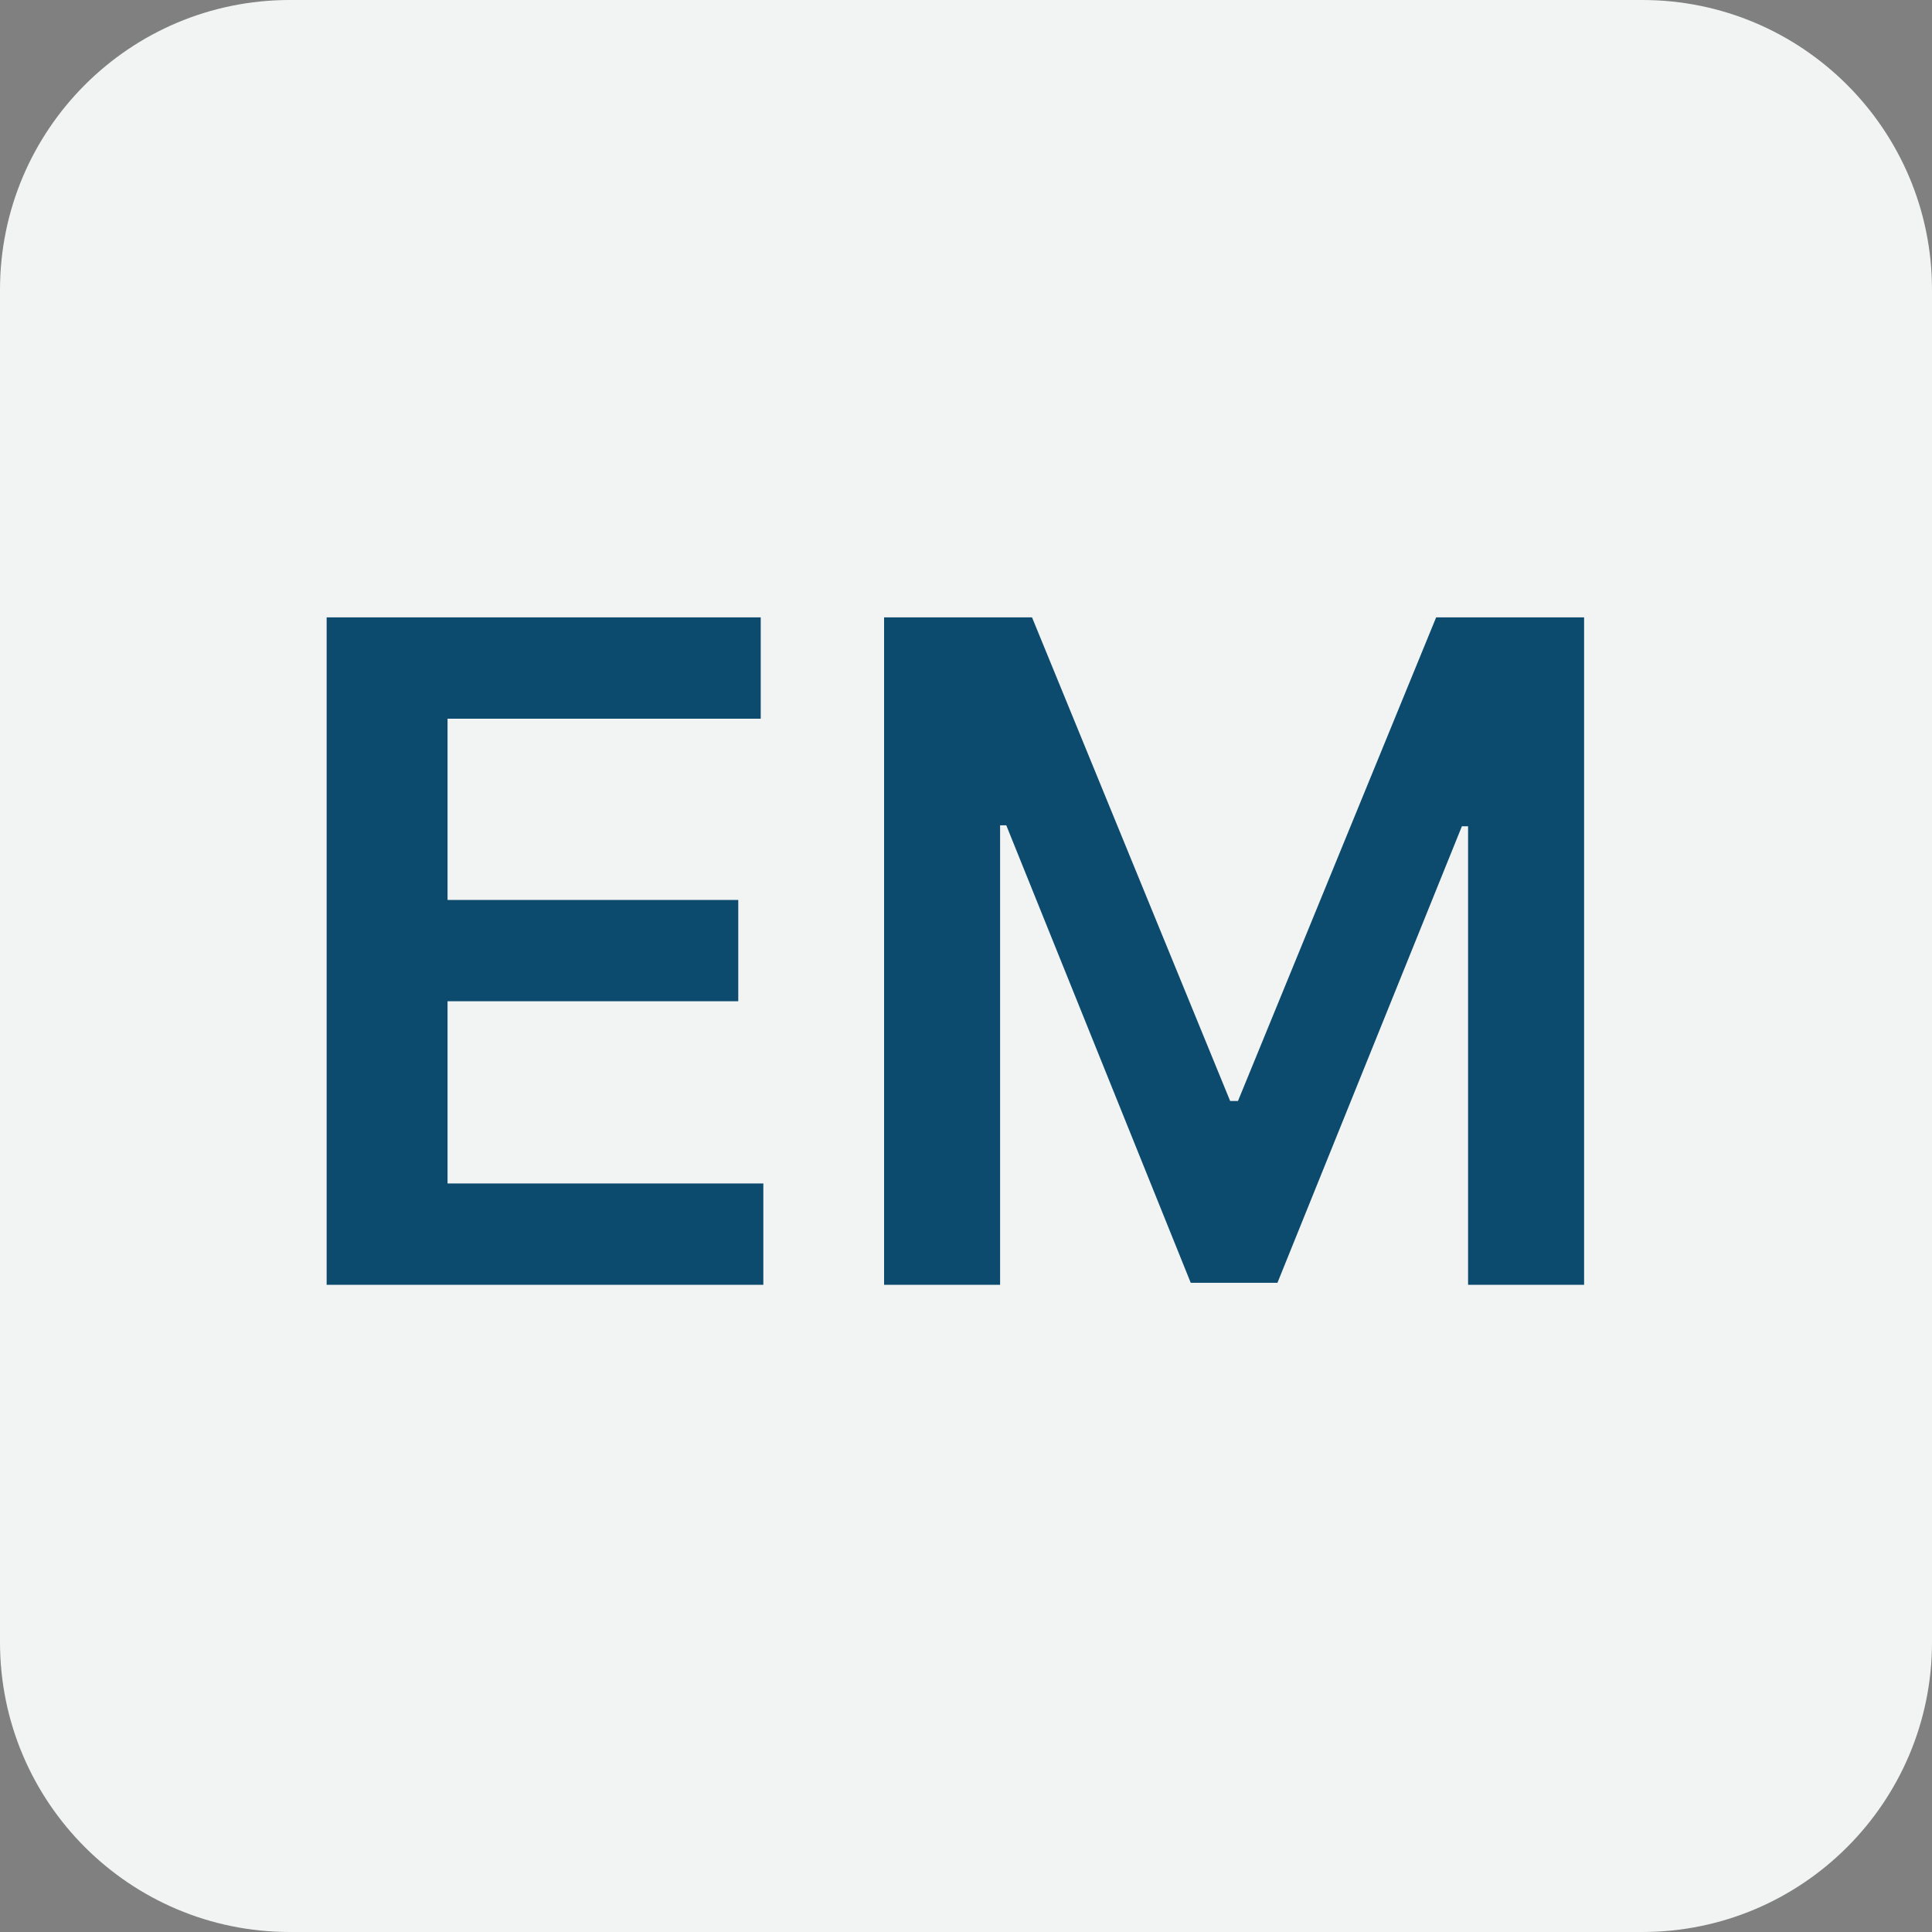 <svg width="40" height="40" viewBox="0 0 40 40" fill="none" xmlns="http://www.w3.org/2000/svg">
<rect x="0" y="0" width="40" height="40" fill="#808080" stroke="none"/>
<path d="M0 6C0 2.686 2.686 0 6 0H34C37.314 0 40 2.686 40 6V34C40 37.314 37.314 40 34 40H6C2.686 40 0 37.314 0 34V6Z" fill="#F1F4F3"/>
<path d="M6.763 26.6V12.782H15.75V14.88H9.266V18.632H15.285V20.73H9.266V24.502H15.804V26.6H6.763ZM18.304 12.782H21.367L25.469 22.795H25.631L29.734 12.782H32.797V26.6H30.395V17.107H30.267L26.448 26.559H24.653L20.834 17.087H20.706V26.6H18.304V12.782Z" fill="#0C4A6E"/>
</svg>
